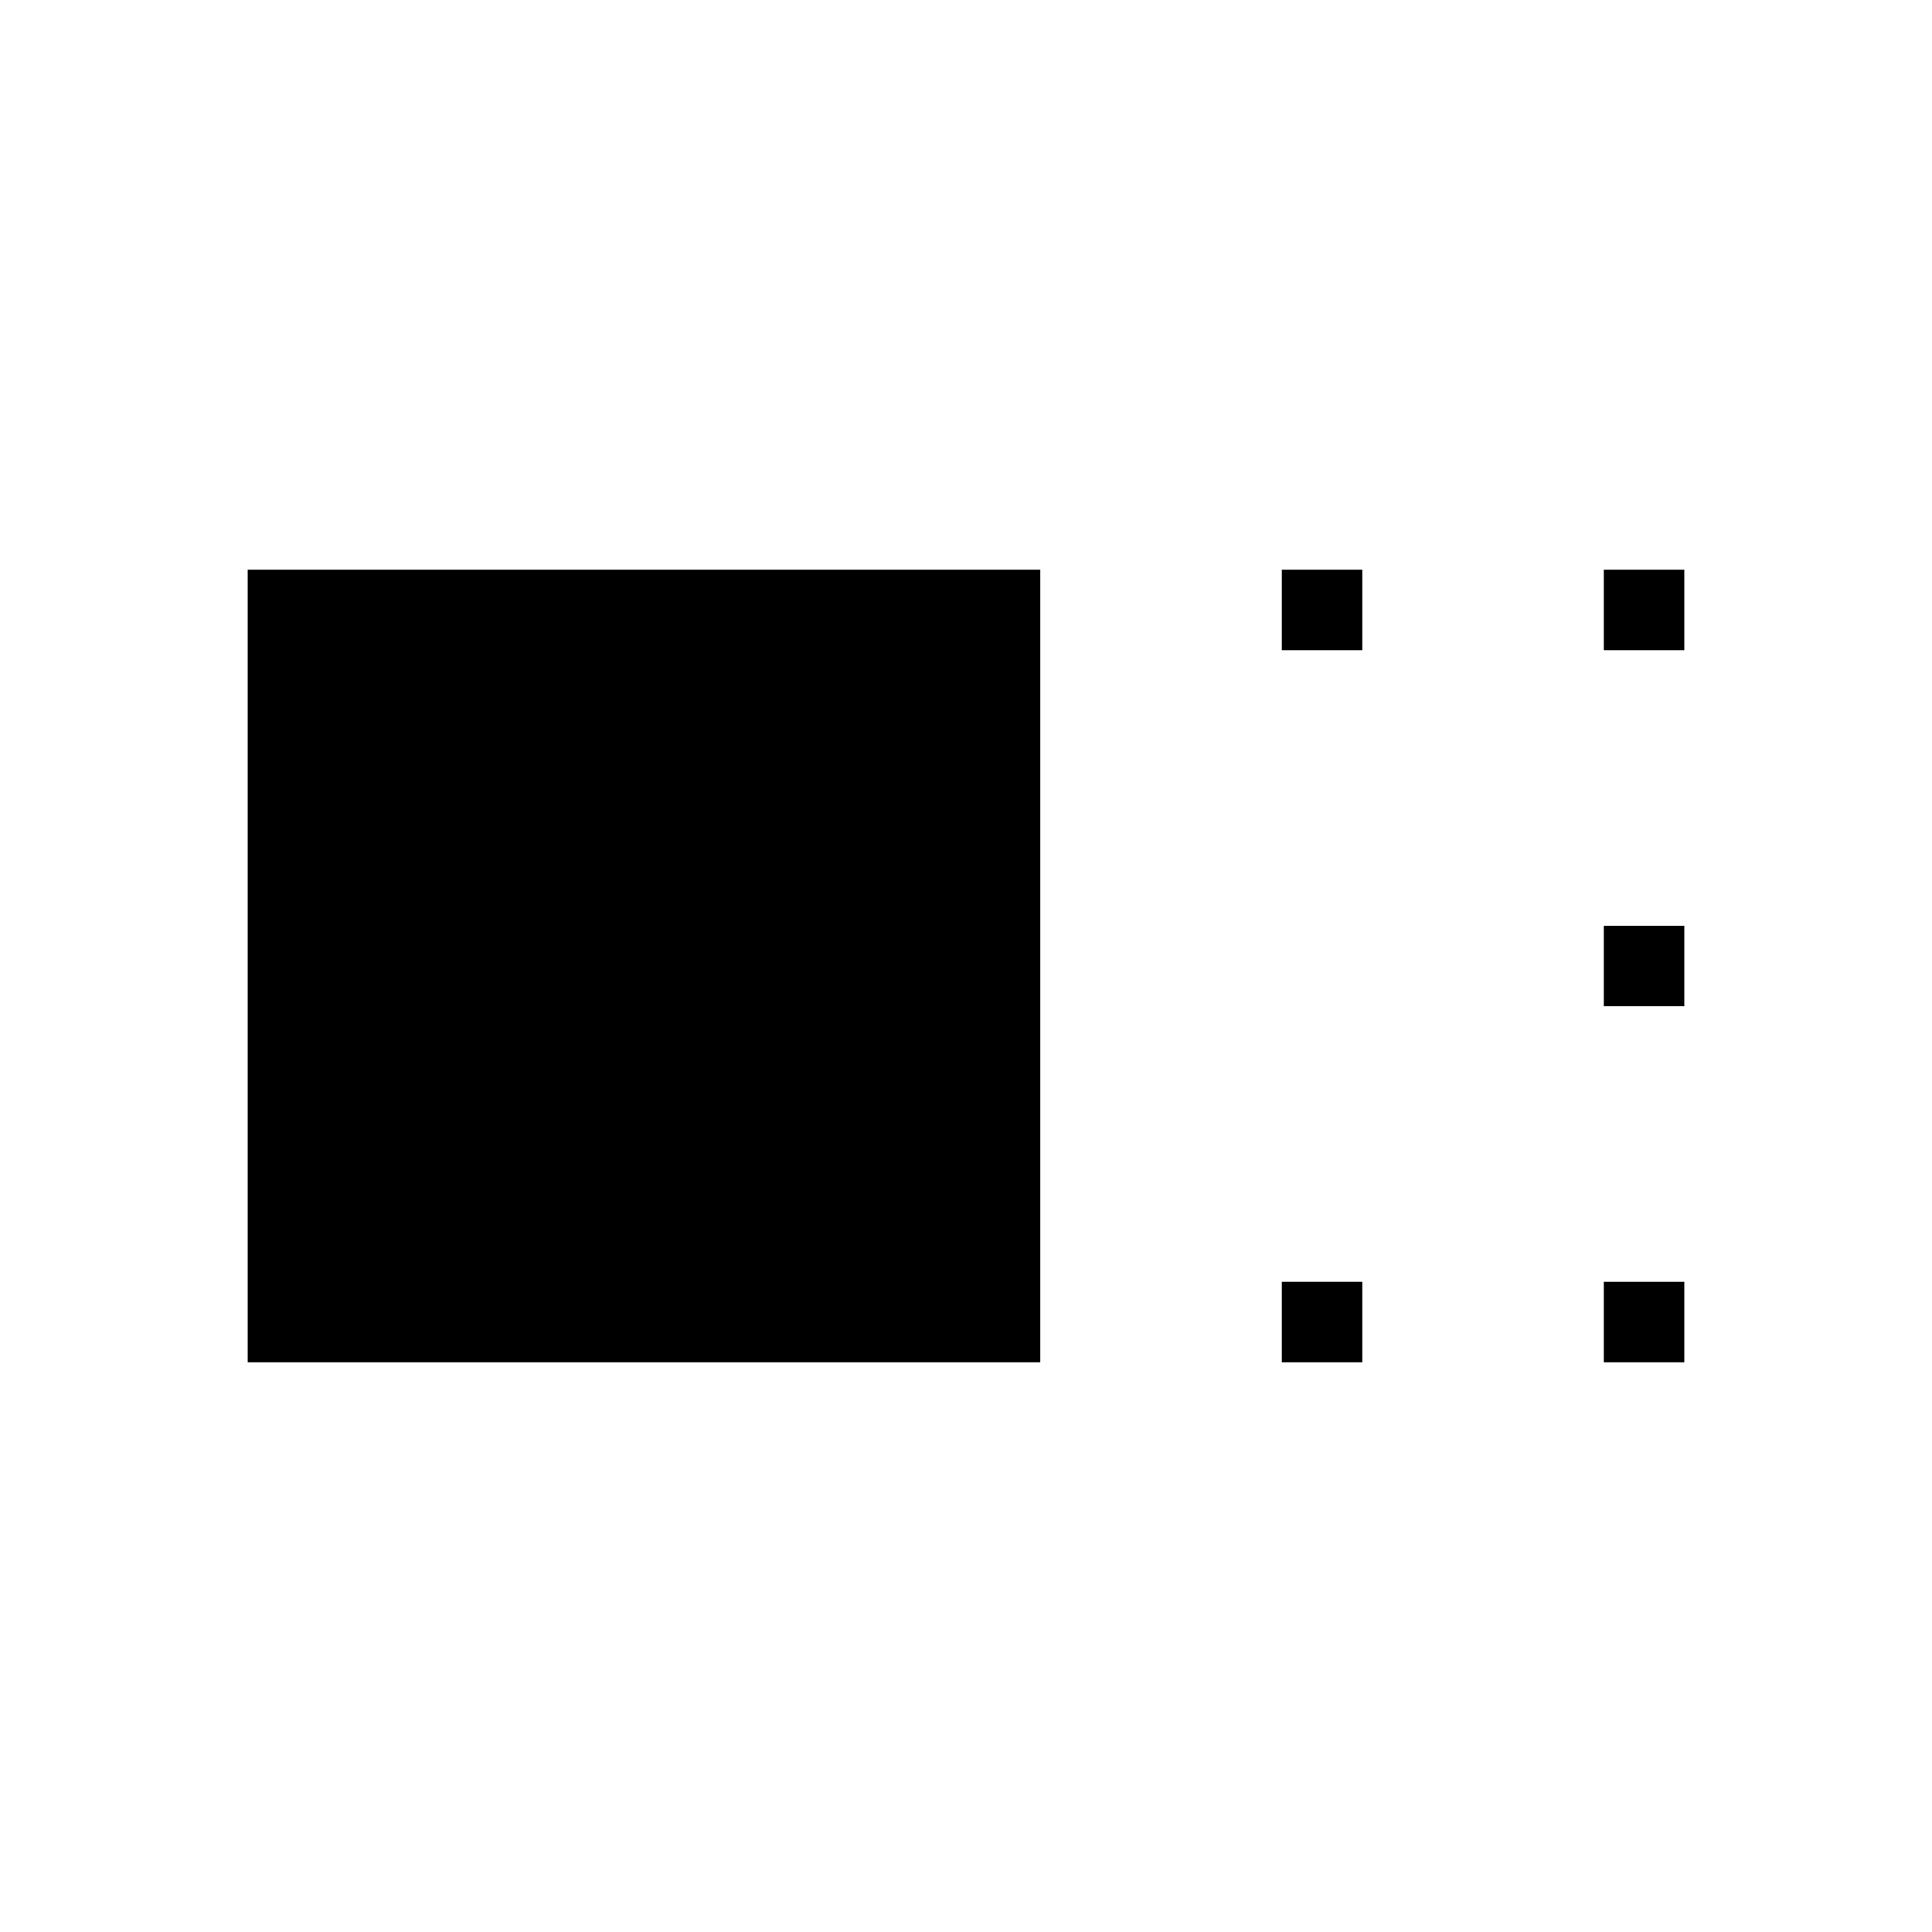 <svg xmlns="http://www.w3.org/2000/svg" height="24" viewBox="0 -960 960 960" width="24"><path d="M123.077-283.077v-393.846h393.846v393.846H123.077Zm513.846-353.846v-40h40v40h-40Zm0 353.846v-40h40v40h-40Zm160-353.846v-40h40v40h-40Zm0 176.923v-40h40v40h-40Zm0 176.923v-40h40v40h-40Z"/></svg>